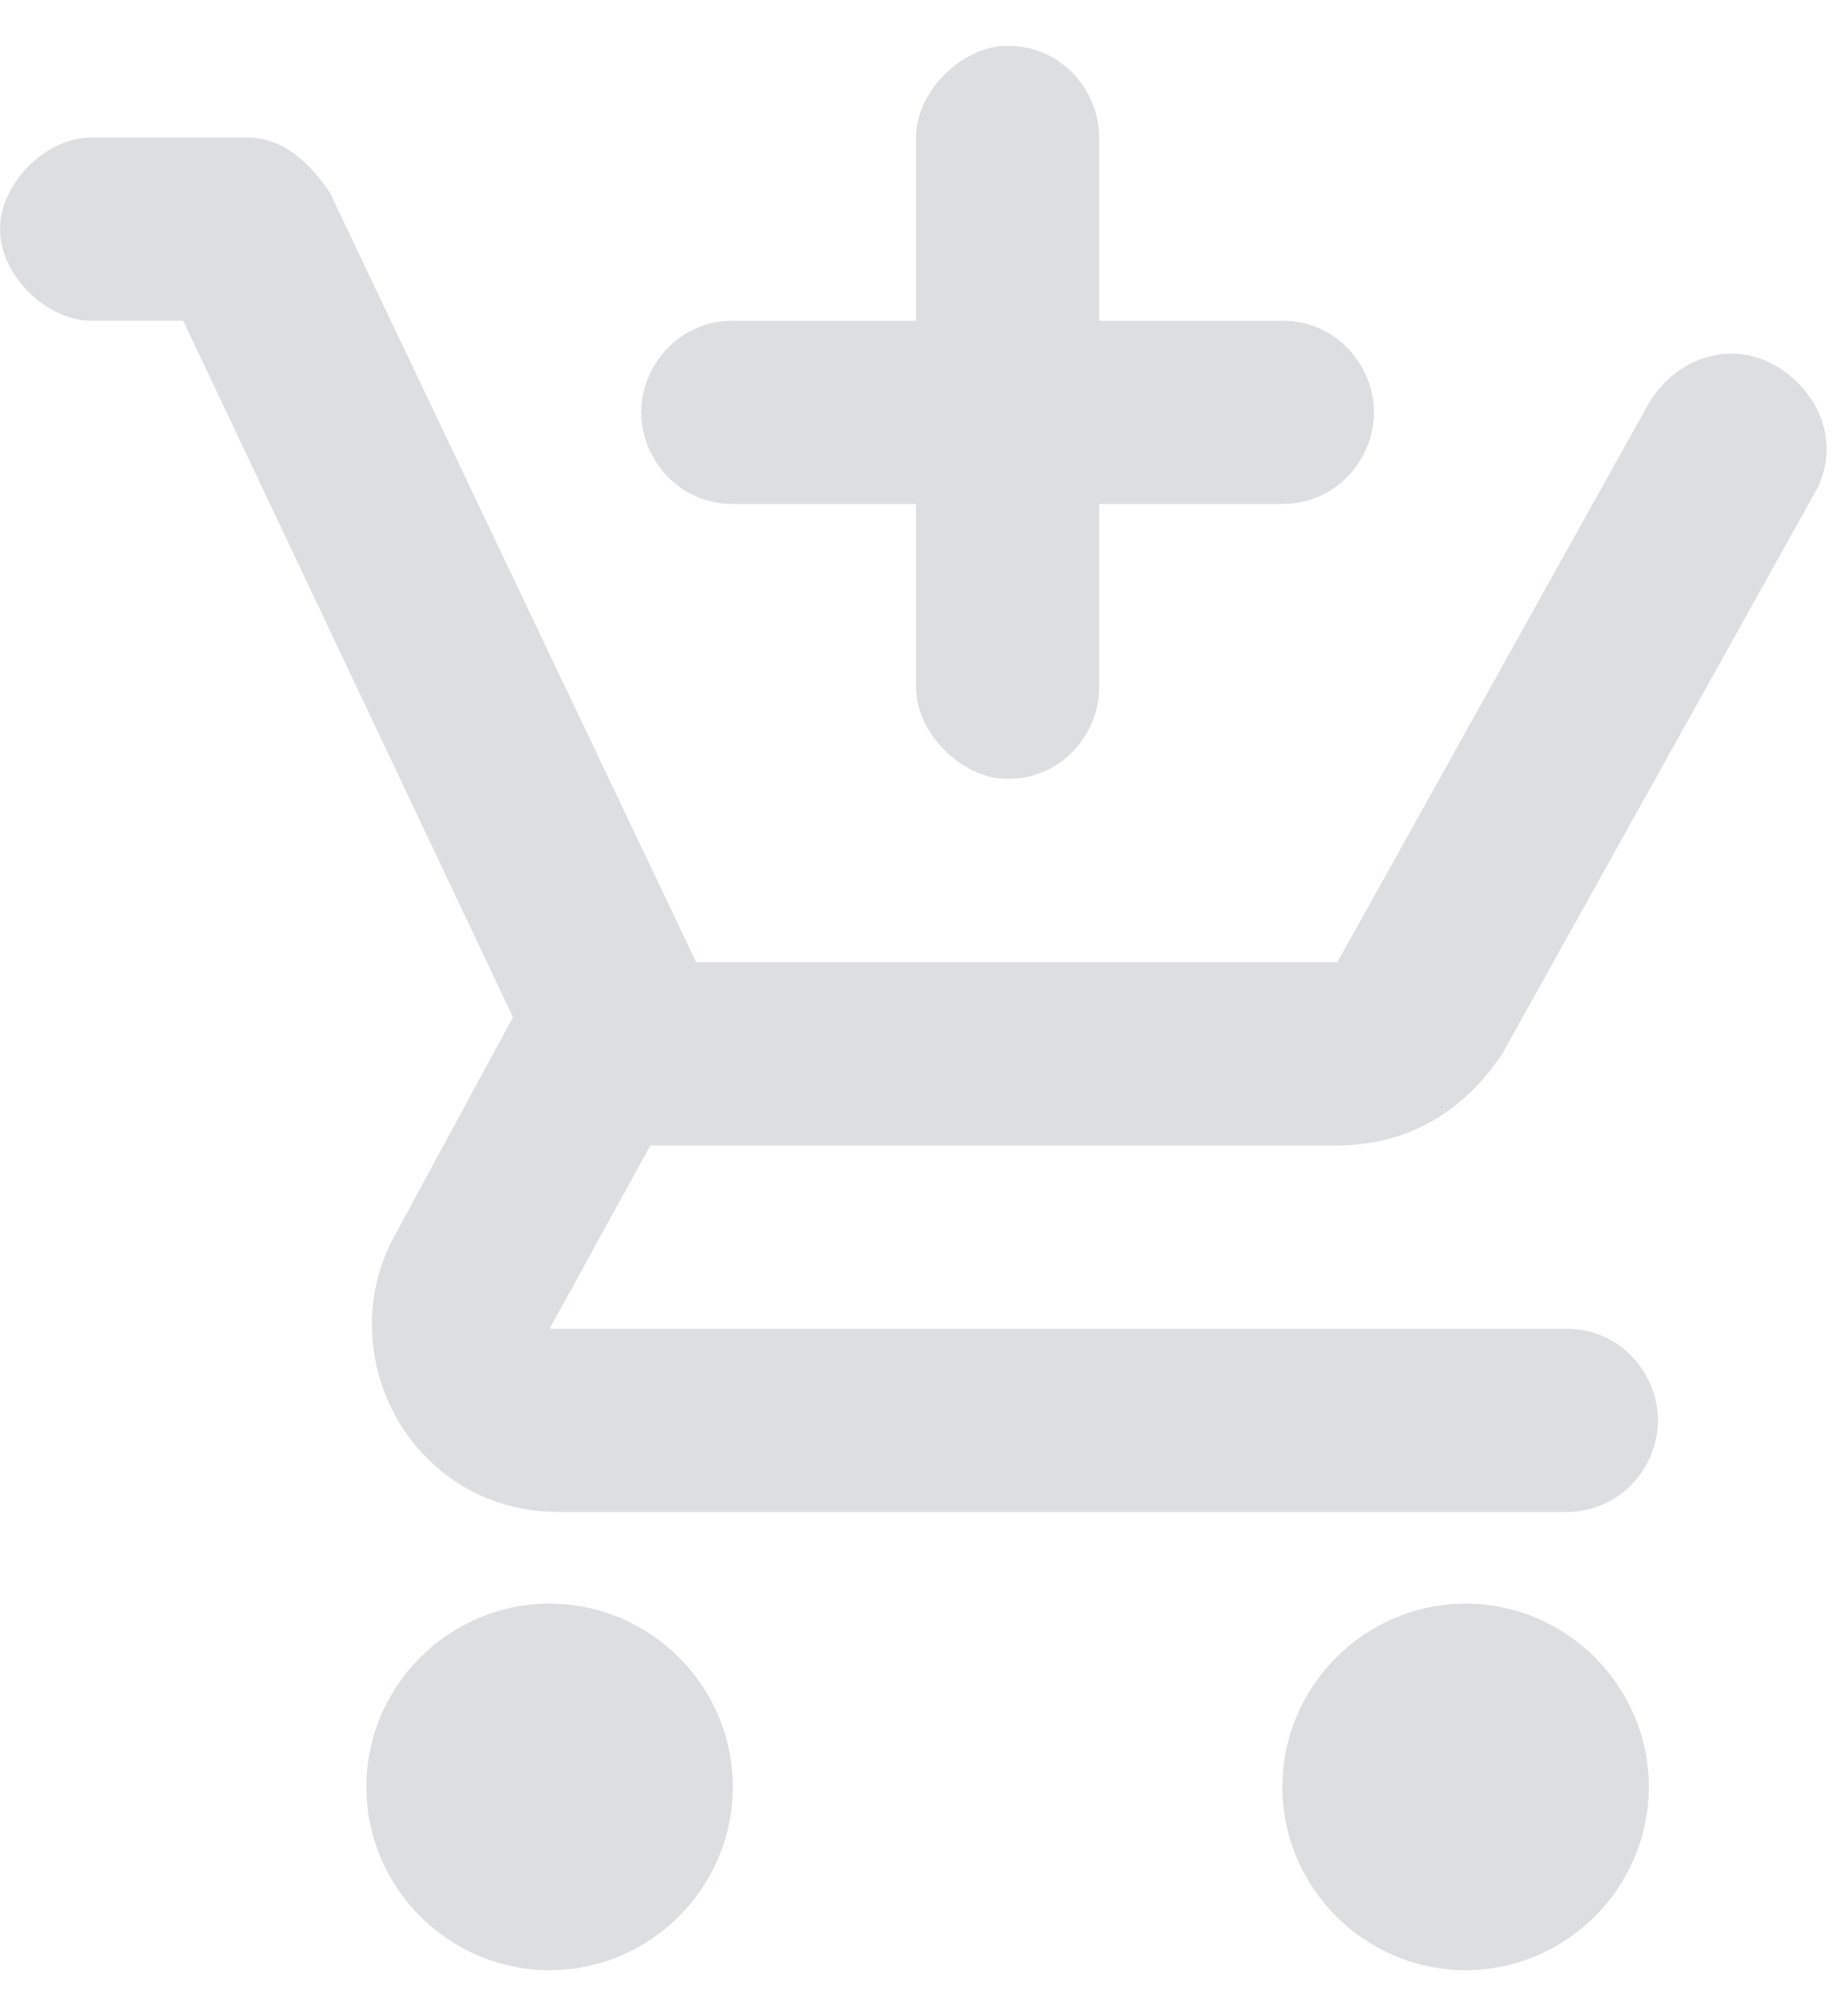 <svg xmlns="http://www.w3.org/2000/svg" xmlns:xlink="http://www.w3.org/1999/xlink" width="20" height="22" viewBox="0 0 20 22"><defs><path id="7hyxa" d="M705 1401.5c.6 0 1-.5 1-1v-2h2c.6 0 1-.5 1-1s-.4-1-1-1h-2v-2c0-.5-.4-1-1-1-.5 0-1 .5-1 1v2h-2c-.6 0-1 .5-1 1s.4 1 1 1h2v2c0 .5.5 1 1 1zm-5 9c-1.1 0-2 .9-2 2s.9 2 2 2 2-.9 2-2-.9-2-2-2zm10 0c-1.1 0-2 .9-2 2s.9 2 2 2 2-.9 2-2-.9-2-2-2zm-8.9-5h7.5c.8 0 1.4-.4 1.8-1l3.4-6.1c.3-.5.1-1.1-.4-1.4-.5-.3-1.1-.1-1.4.4l-3.4 6.1h-7l-4-8.4c-.2-.3-.5-.6-.9-.6H695c-.5 0-1 .5-1 1s.5 1 1 1h1l3.6 7.6-1.3 2.4c-.7 1.3.2 3 1.8 3h11c.6 0 1-.5 1-1s-.4-1-1-1H700z"/></defs><g><g opacity=".5" transform="translate(-694 -1393)"><use fill="#bcbdc0" xlink:href="#7hyxa"/></g></g></svg>